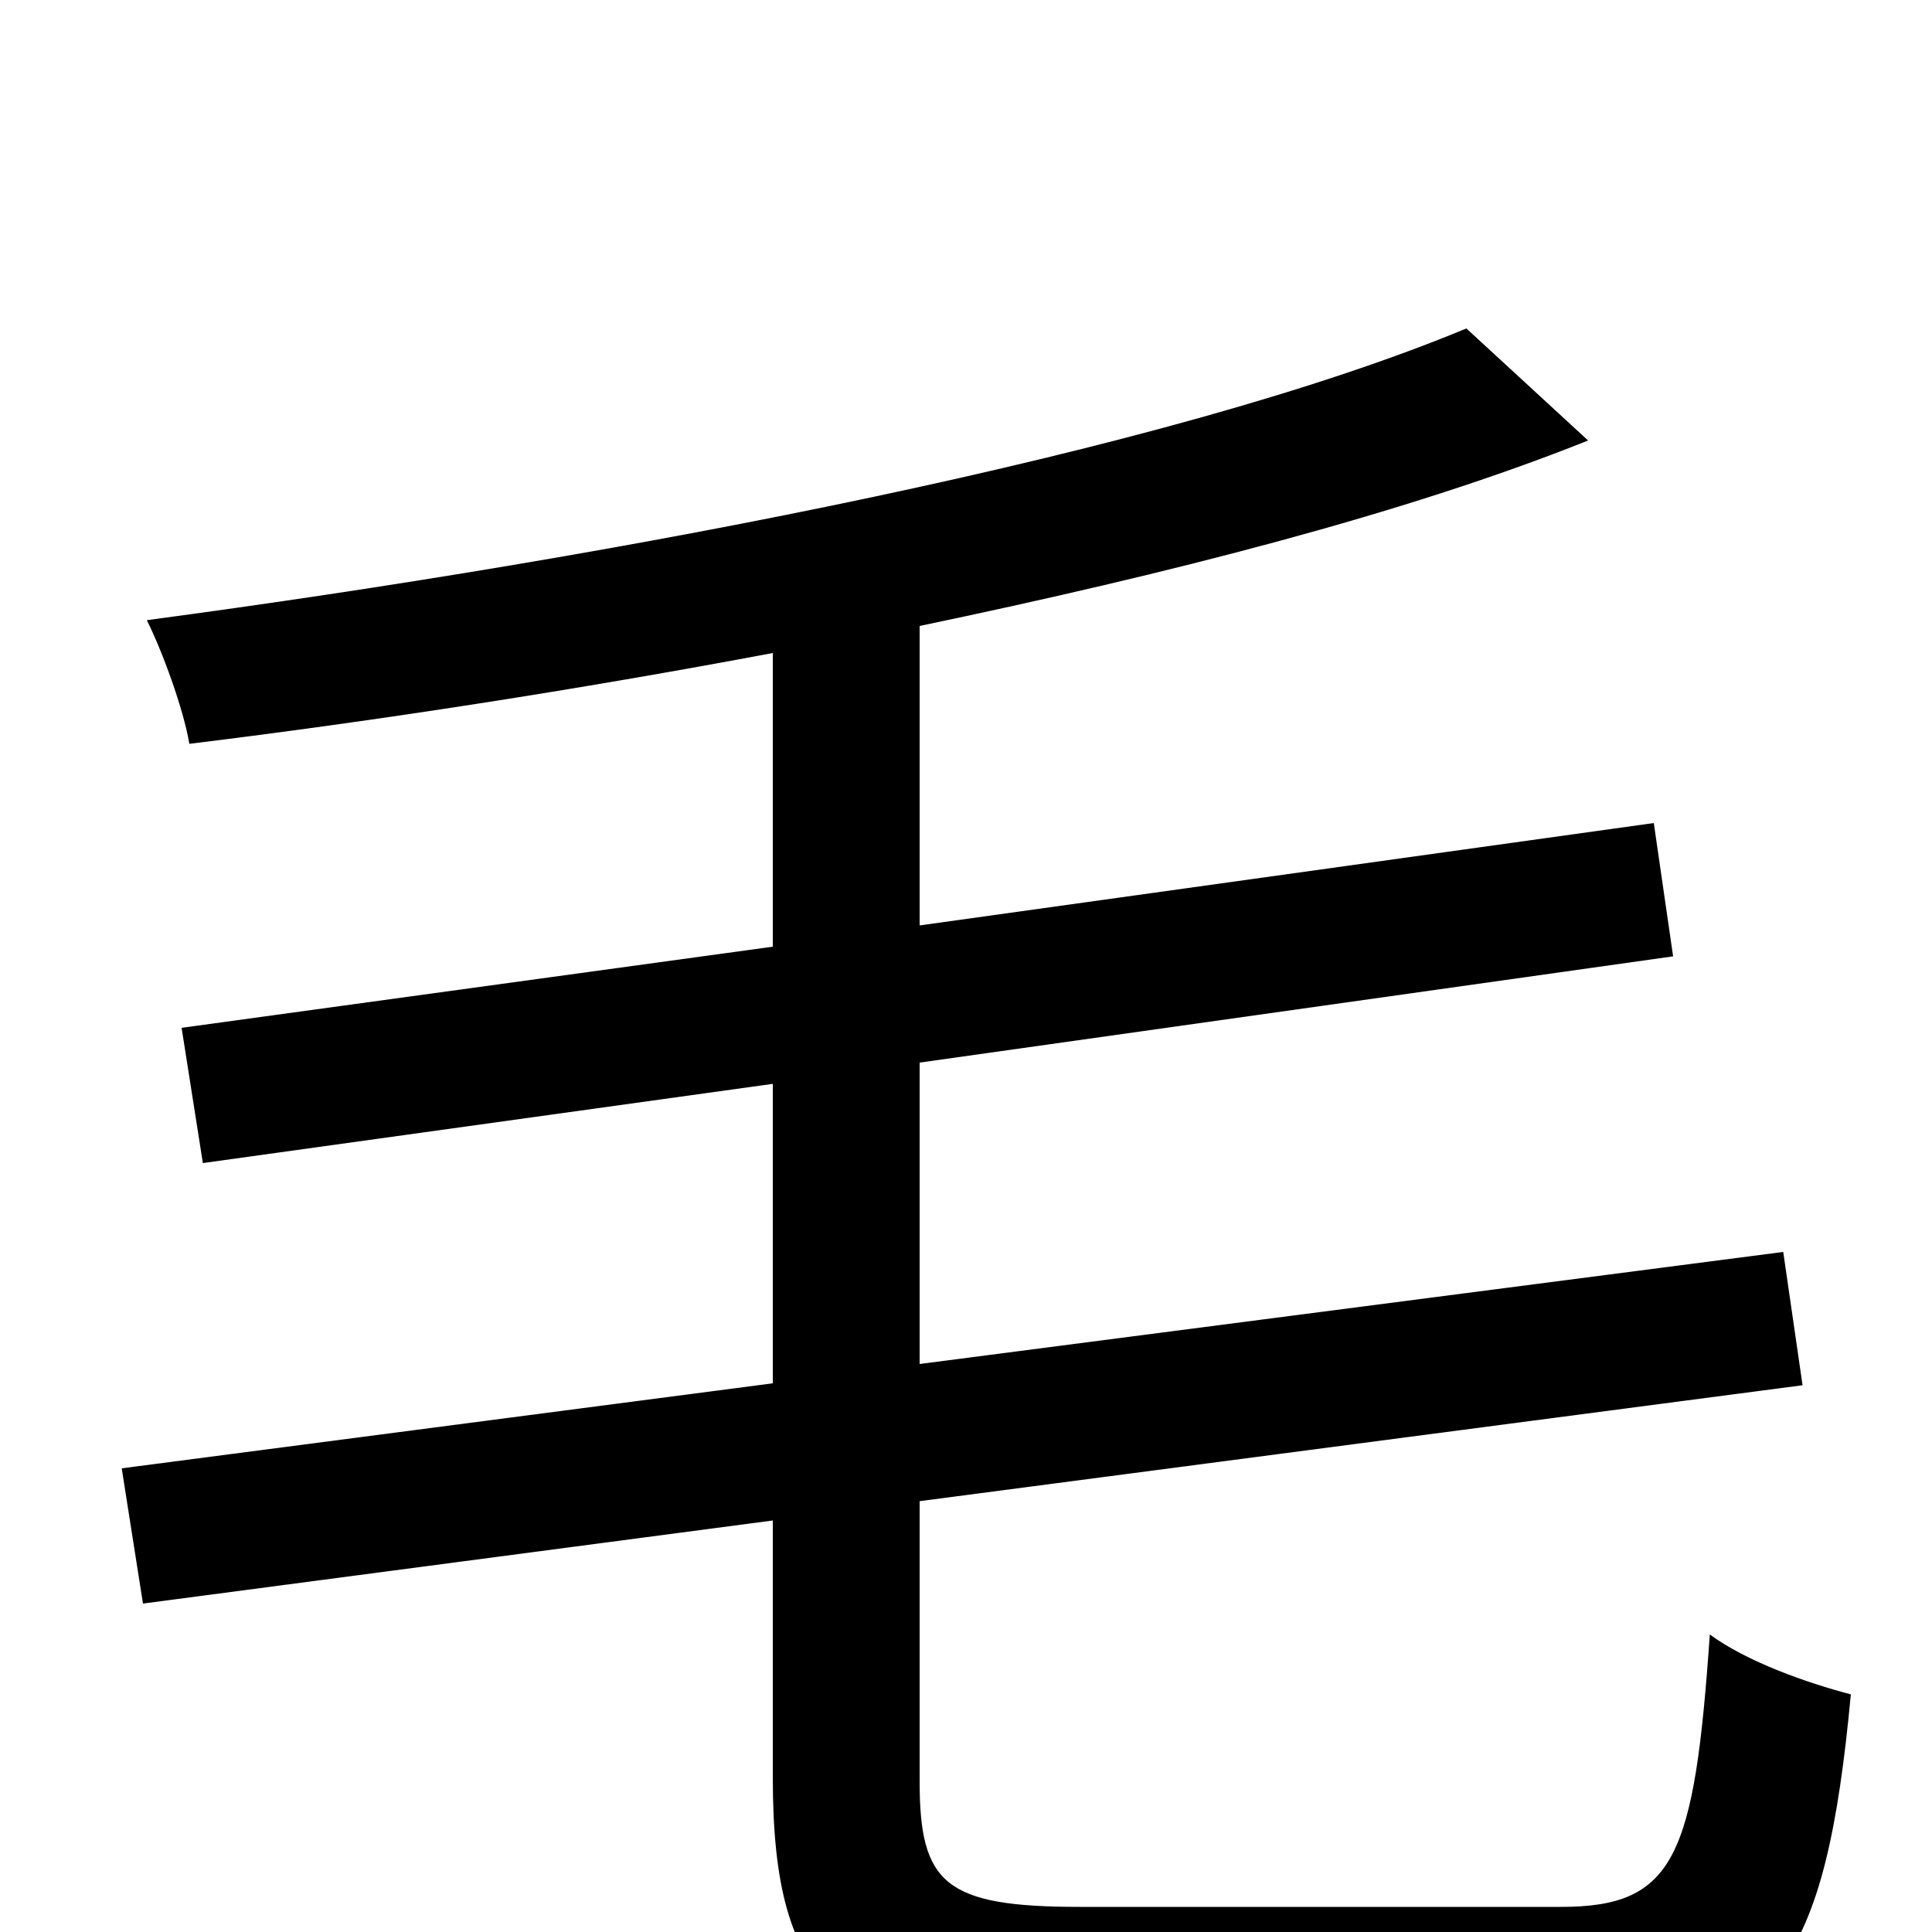 <svg xmlns="http://www.w3.org/2000/svg" viewBox="0 -1000 1000 1000">
	<path fill="#000000" d="M559 -13C489 -13 476 -25 476 -78V-223L933 -283L923 -352L476 -294V-450L866 -505L856 -574L476 -521V-676C605 -703 727 -734 822 -772L759 -830C605 -766 323 -712 76 -679C84 -663 95 -633 98 -615C196 -627 299 -643 400 -662V-510L94 -468L105 -398L400 -439V-284L63 -240L74 -170L400 -213V-80C400 30 435 59 555 59H810C920 59 945 15 958 -123C935 -129 904 -140 885 -154C877 -39 867 -13 808 -13Z"/>
</svg>